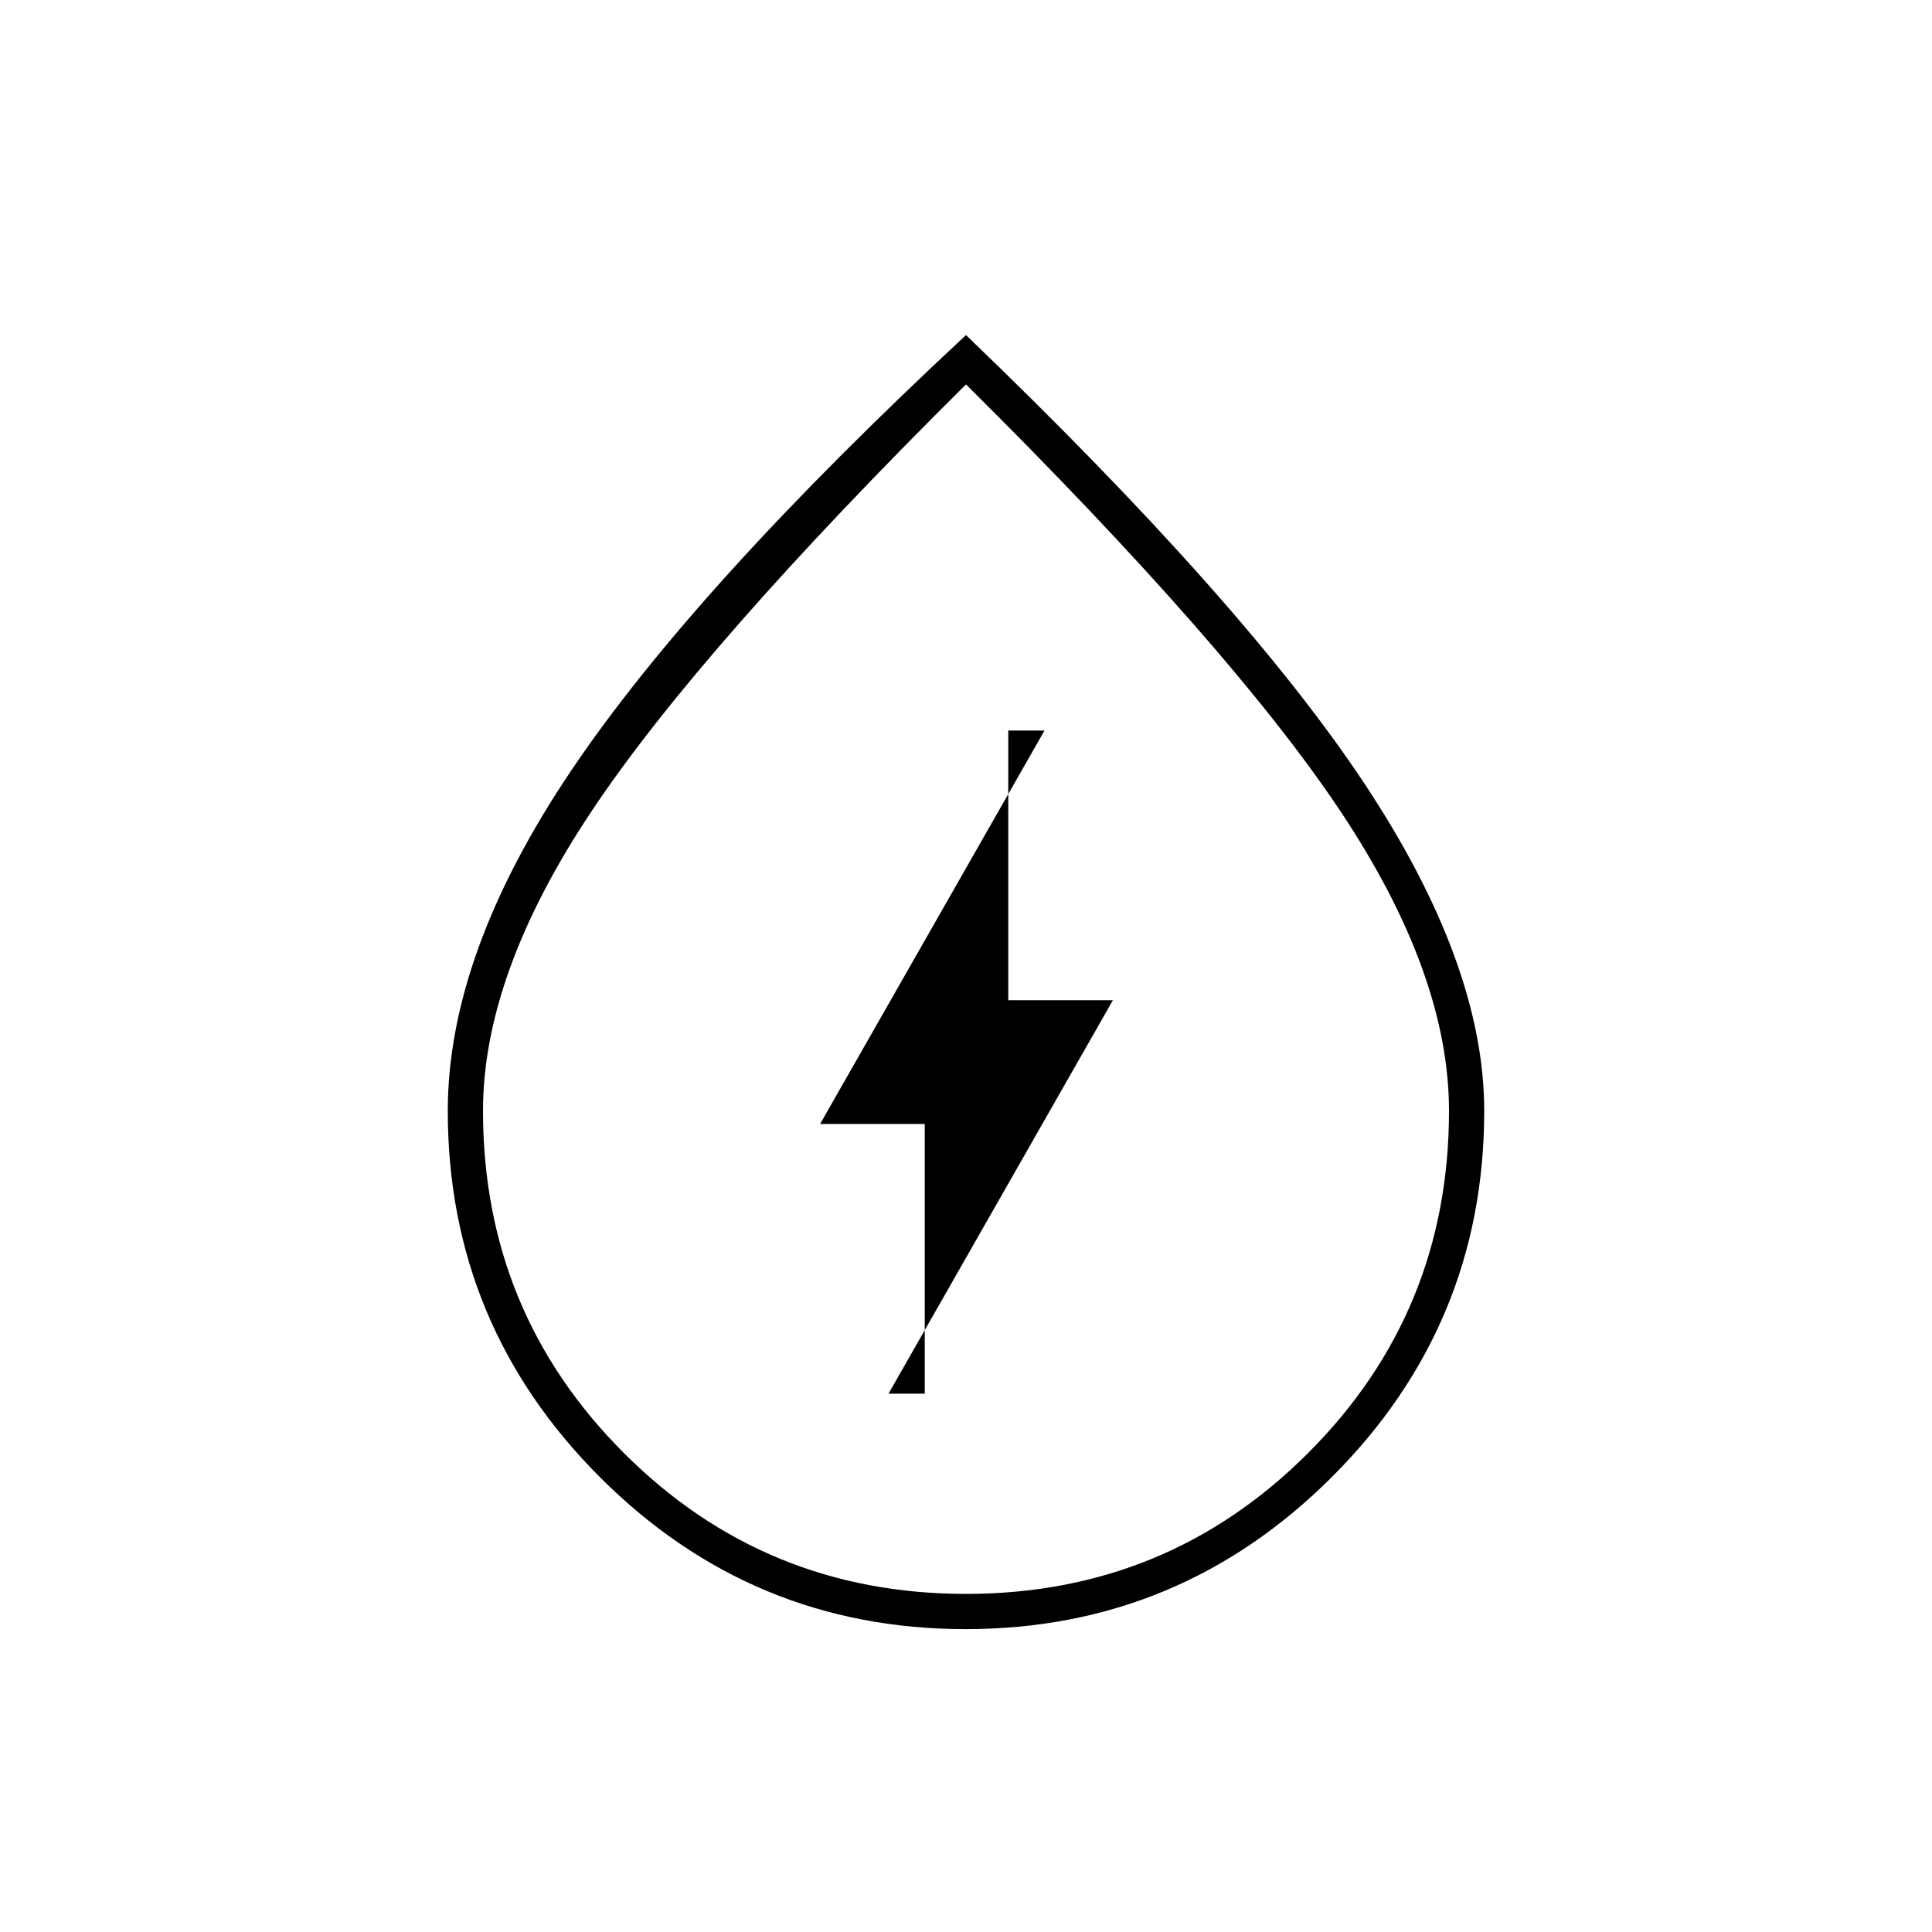 <svg xmlns="http://www.w3.org/2000/svg" height="20" viewBox="0 -960 960 960" width="20"><path d="M459.5-267.5h-18L553-463h-52v-134h18L407.5-401.5h52v134Zm20.32 117q-106.32 0-181.82-75.6T222.5-408q0-78 61.25-169T480-793.5Q618-661 677.75-571t59.75 163q0 106.3-75.68 181.9-75.69 75.6-182 75.6ZM480-168q100 0 170-70t70-170q0-68-54-149T480-769Q348-638 294-557t-54 149q0 100 70 170t170 70Zm0-304Z"/></svg>